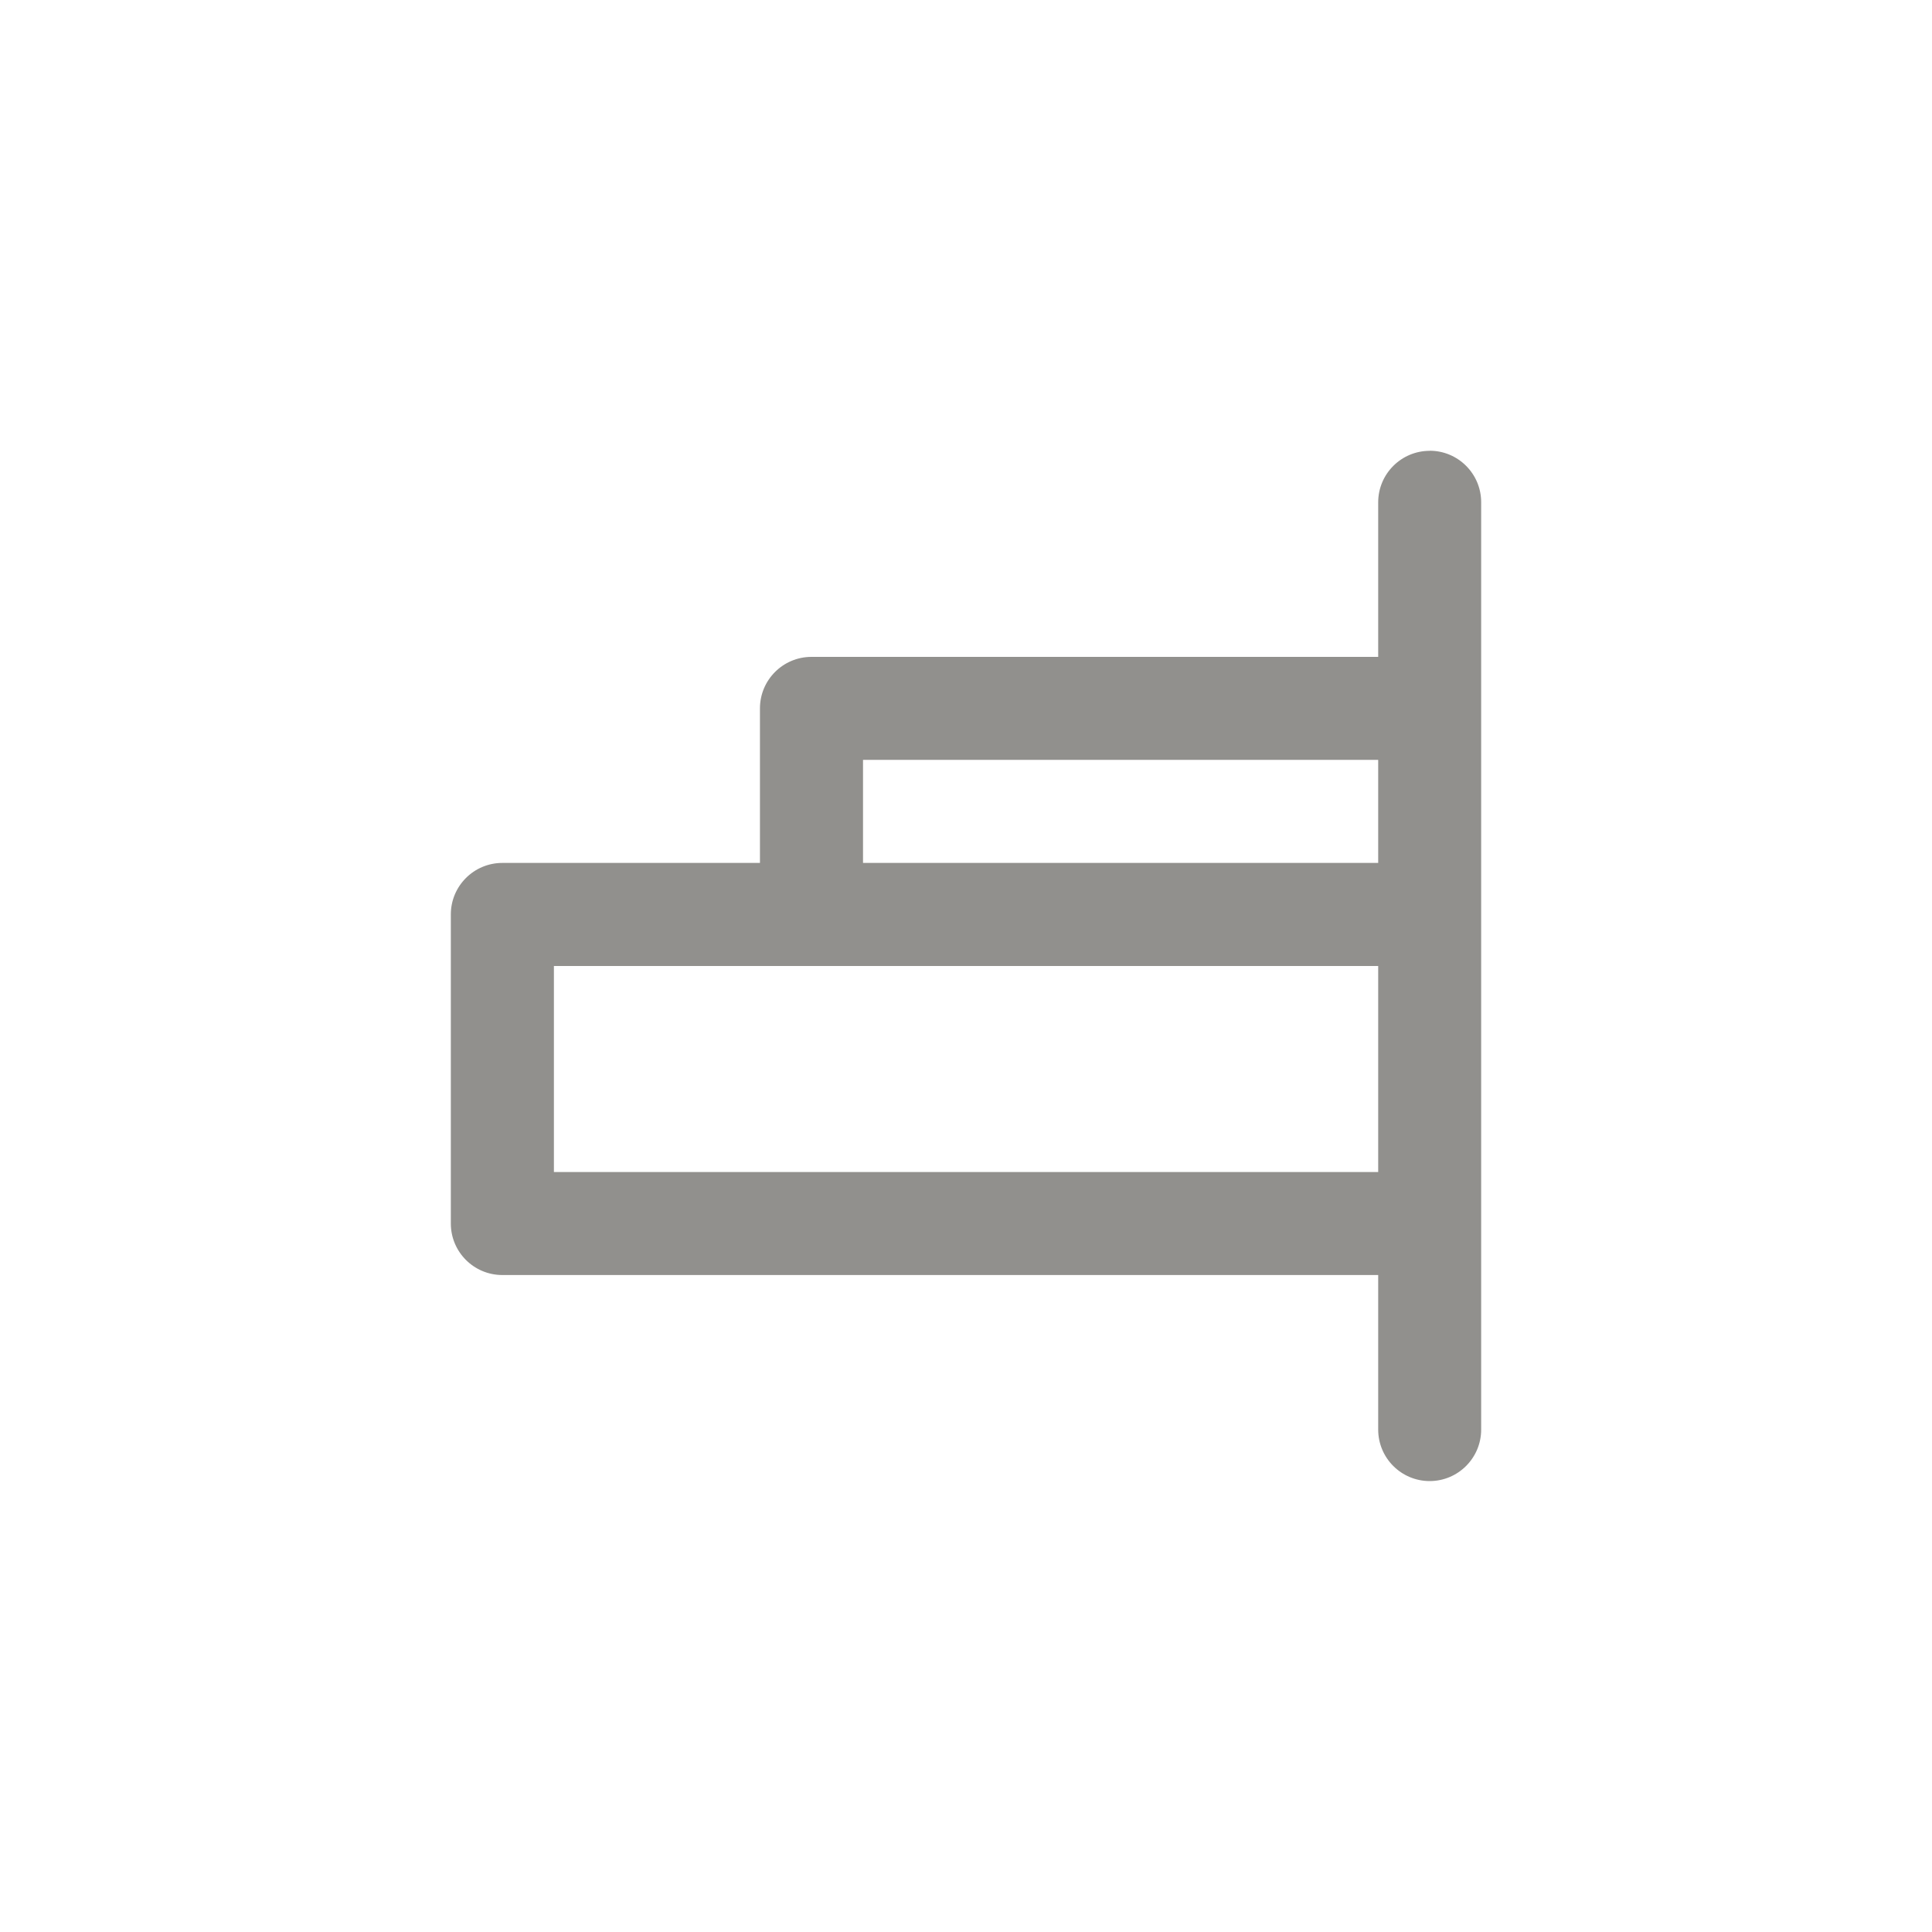 <!-- Generated by IcoMoon.io -->
<svg version="1.1" xmlns="http://www.w3.org/2000/svg" width="40" height="40" viewBox="0 0 40 40">
<title>ul-horizontal-align-right</title>
<path fill="#91908d" d="M29.6 9.334c-0.589 0-1.066 0.478-1.066 1.066v0 3.2h-11.734c-0.589 0-1.066 0.478-1.066 1.066v0 3.2h-5.334c-0.589 0-1.066 0.478-1.066 1.066v0 6.4c0 0.589 0.478 1.066 1.066 1.066v0h18.134v3.2c0 0.589 0.478 1.066 1.066 1.066s1.066-0.478 1.066-1.066v0-19.2c0-0.589-0.478-1.066-1.066-1.066v0zM28.534 24.266h-17.066v-4.266h17.066zM28.534 17.866h-10.666v-2.134h10.666z"></path>
</svg>
